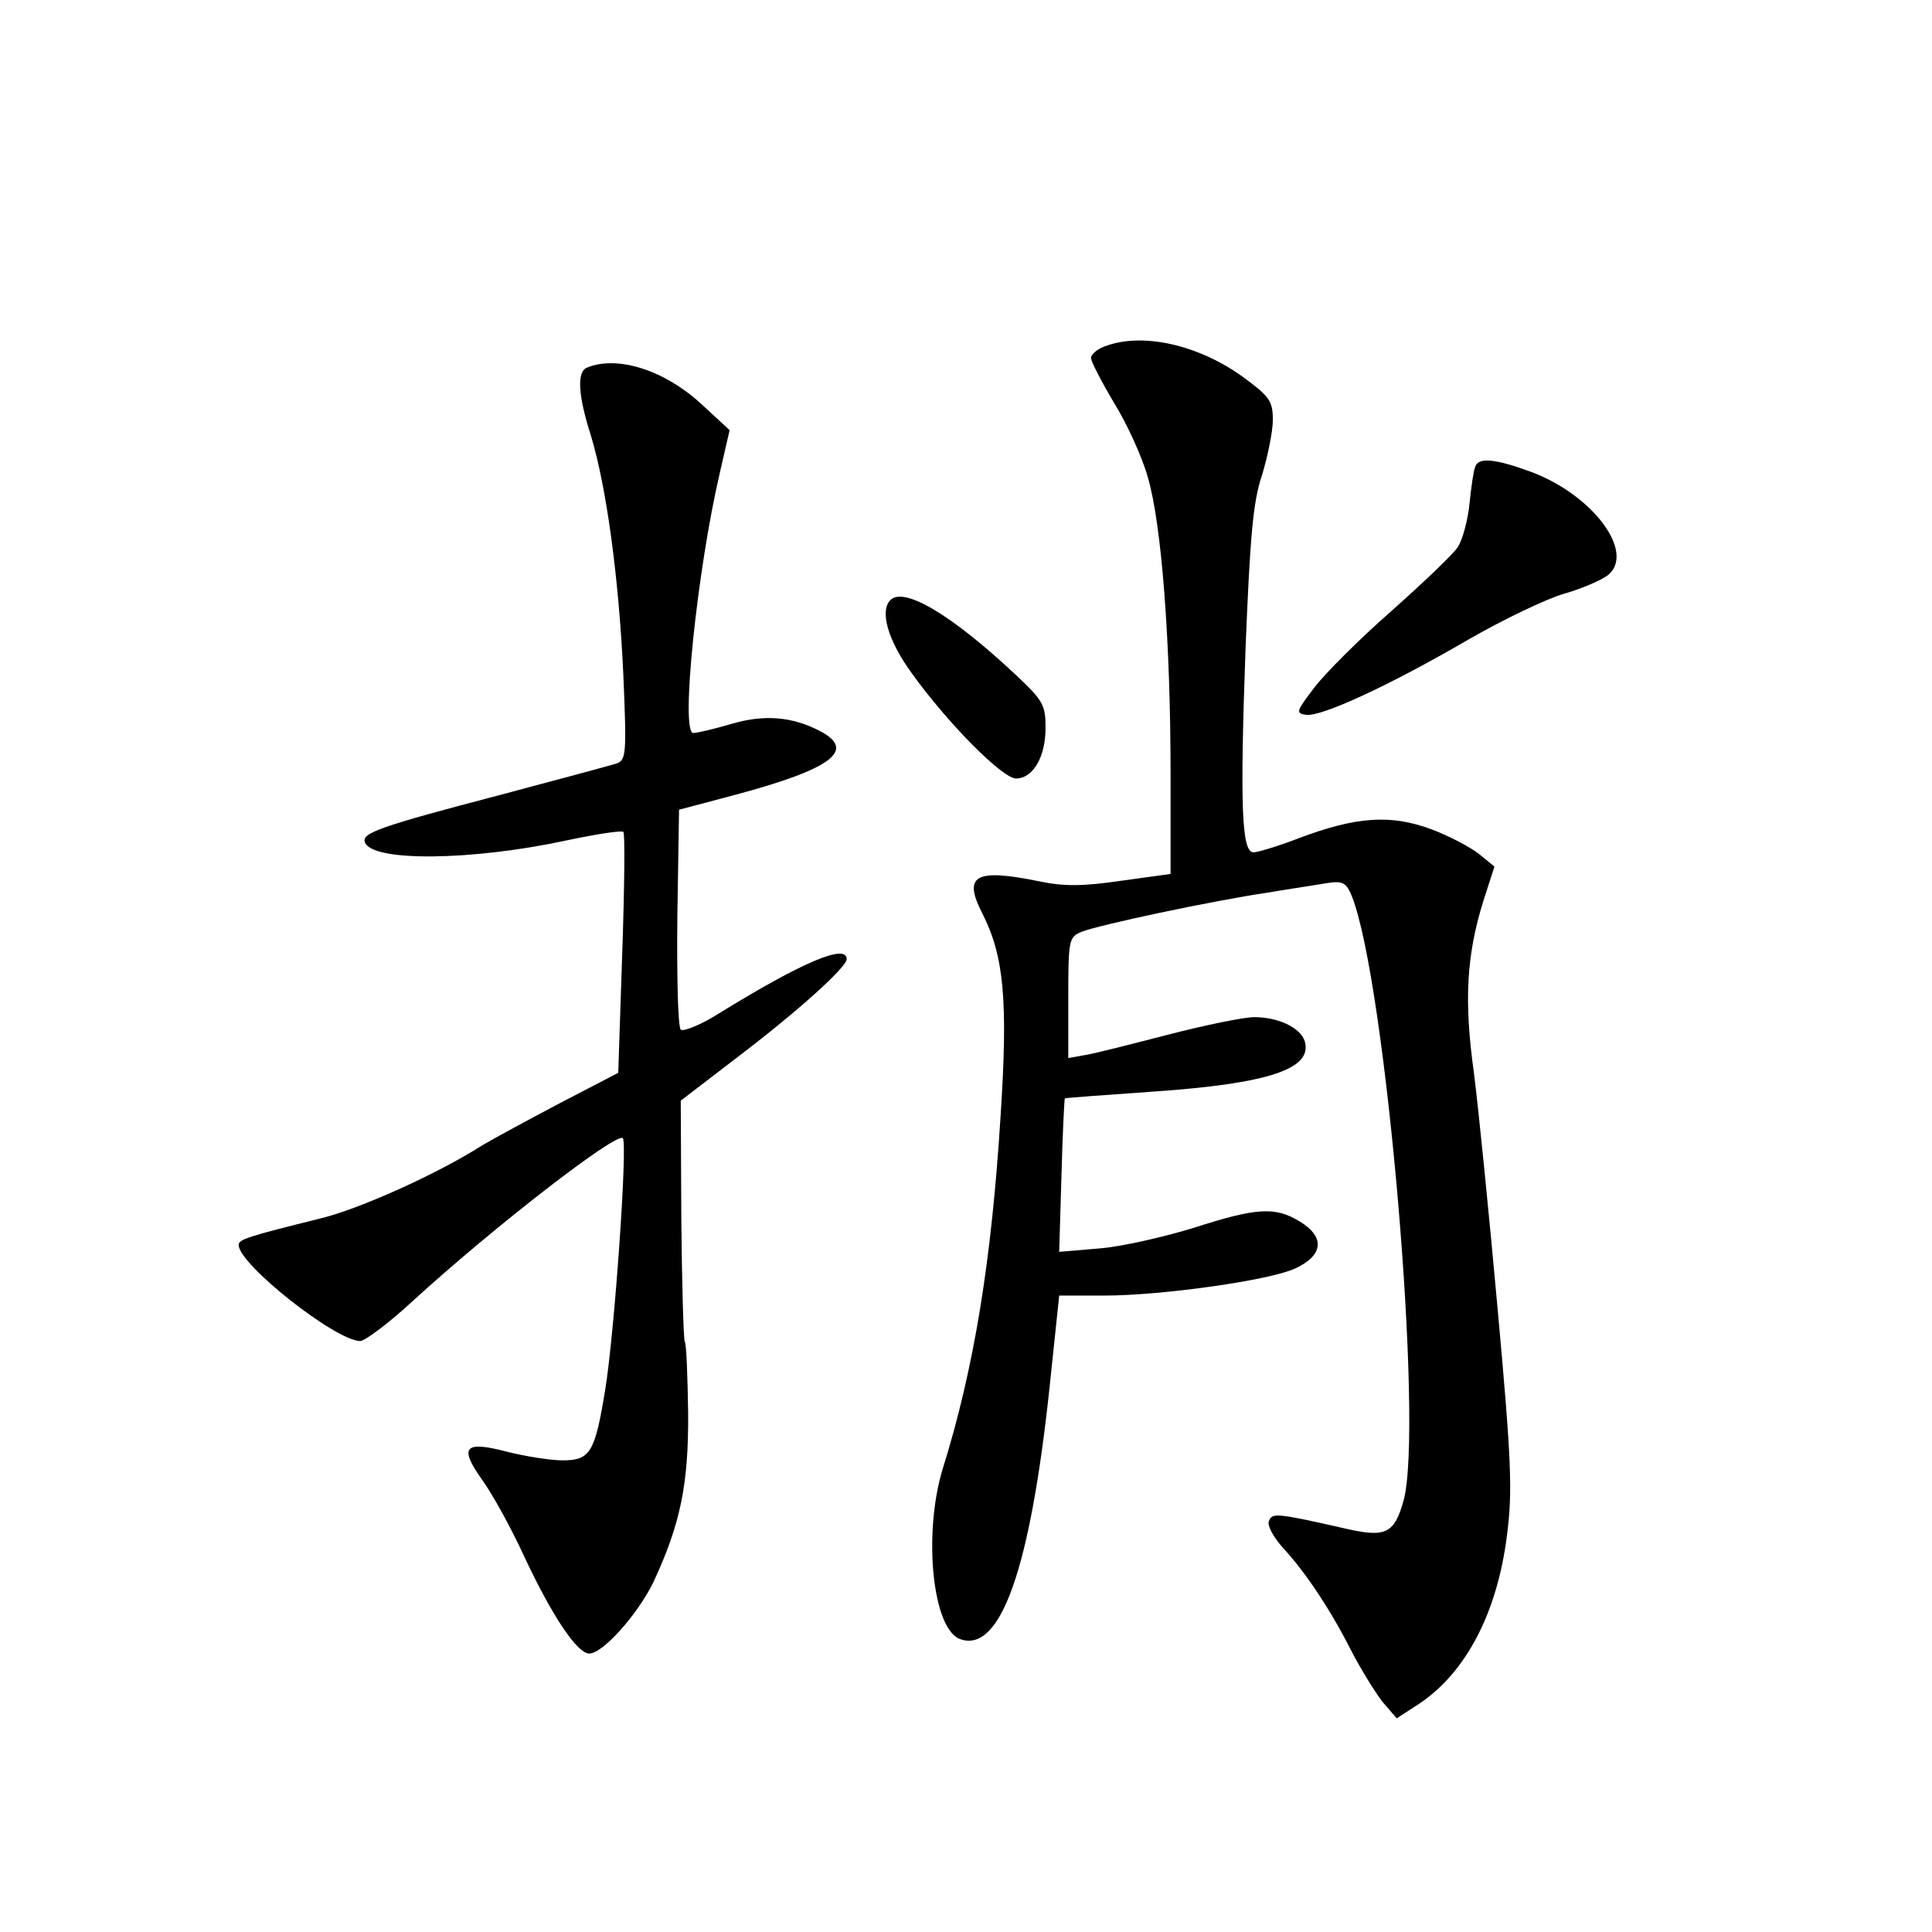 <?xml version="1.0" standalone="no"?>
<!DOCTYPE svg PUBLIC "-//W3C//DTD SVG 20010904//EN"
 "http://www.w3.org/TR/2001/REC-SVG-20010904/DTD/svg10.dtd">
<svg version="1.0" xmlns="http://www.w3.org/2000/svg"
 width="340pt" height="340pt" viewBox="0 0 340 340"
 preserveAspectRatio="xMidYMid meet">
<g transform="translate(0,340) scale(0.1,-0.1)"
fill="#000000" stroke="none">
<path d="M1943 2790 c-13 -5 -23 -14 -23 -20 0 -6 18 -41 40 -78 23 -37 50
-96 60 -132 24 -81 40 -287 40 -521 l0 -177 -87 -12 c-68 -10 -101 -10 -144
-1 -113 23 -135 11 -100 -57 38 -75 45 -153 32 -354 -16 -258 -47 -447 -102
-623 -35 -115 -18 -285 32 -300 70 -23 122 124 156 443 l17 162 79 0 c102 0
293 27 337 48 49 23 52 55 8 82 -44 27 -76 25 -188 -11 -52 -16 -127 -33 -165
-36 l-71 -6 4 134 c2 74 5 135 6 136 1 1 71 6 156 12 203 14 281 40 266 89 -8
24 -47 42 -89 42 -18 0 -86 -14 -152 -31 -66 -17 -132 -34 -147 -36 l-28 -5 0
106 c0 101 1 107 23 116 29 12 232 55 327 69 41 7 89 14 106 17 27 4 33 1 43
-23 60 -151 127 -933 91 -1064 -16 -57 -31 -65 -98 -50 -128 29 -133 29 -139
14 -3 -8 8 -28 24 -46 39 -42 83 -107 121 -182 17 -33 42 -73 55 -90 l25 -29
40 26 c82 55 137 160 154 296 10 77 8 130 -16 394 -15 167 -34 356 -42 419
-18 128 -13 208 16 302 l20 62 -27 22 c-15 12 -53 32 -85 44 -71 26 -131 22
-232 -16 -36 -14 -73 -25 -80 -25 -21 0 -24 81 -14 360 8 196 13 257 29 304
10 33 19 77 19 97 0 33 -6 41 -49 73 -81 60 -182 82 -248 56z"/>
<path d="M1033 2753 c-18 -7 -16 -48 7 -120 27 -89 49 -248 57 -421 6 -141 5
-150 -13 -156 -10 -3 -102 -28 -204 -55 -214 -56 -243 -67 -238 -83 12 -35
188 -33 355 3 52 11 97 18 100 15 3 -2 2 -99 -2 -214 l-7 -210 -102 -53 c-55
-29 -118 -63 -138 -75 -80 -51 -217 -112 -283 -128 -129 -32 -145 -37 -145
-47 0 -34 171 -169 214 -169 8 0 51 32 93 71 141 129 358 297 369 286 9 -8
-15 -347 -31 -443 -18 -110 -26 -124 -75 -124 -21 0 -65 7 -97 15 -76 20 -86
9 -44 -50 18 -25 51 -85 73 -133 50 -107 94 -172 115 -172 24 0 86 70 113 126
47 101 62 171 61 298 -1 65 -3 122 -6 125 -2 4 -5 101 -6 215 l-1 209 103 79
c105 80 189 156 189 170 0 28 -78 -5 -224 -95 -33 -21 -64 -33 -68 -29 -5 5
-7 94 -6 198 l3 189 98 26 c172 46 215 79 149 113 -49 25 -97 29 -155 12 -30
-9 -61 -16 -67 -16 -23 0 7 288 47 459 l17 74 -52 48 c-64 58 -146 84 -199 62z"/>
<path d="M2596 2578 c-3 -7 -7 -36 -10 -65 -3 -29 -12 -62 -20 -75 -8 -13 -61
-63 -117 -113 -56 -49 -117 -110 -136 -135 -32 -42 -33 -45 -15 -48 27 -4 148
52 287 133 61 35 136 71 167 80 32 9 66 24 78 33 48 40 -26 140 -134 181 -65
24 -95 27 -100 9z"/>
<path d="M1567 2344 c-19 -19 -5 -70 37 -128 63 -88 160 -186 184 -186 30 0
52 38 52 89 0 40 -4 48 -52 93 -113 106 -197 156 -221 132z"/>
</g>
</svg>
